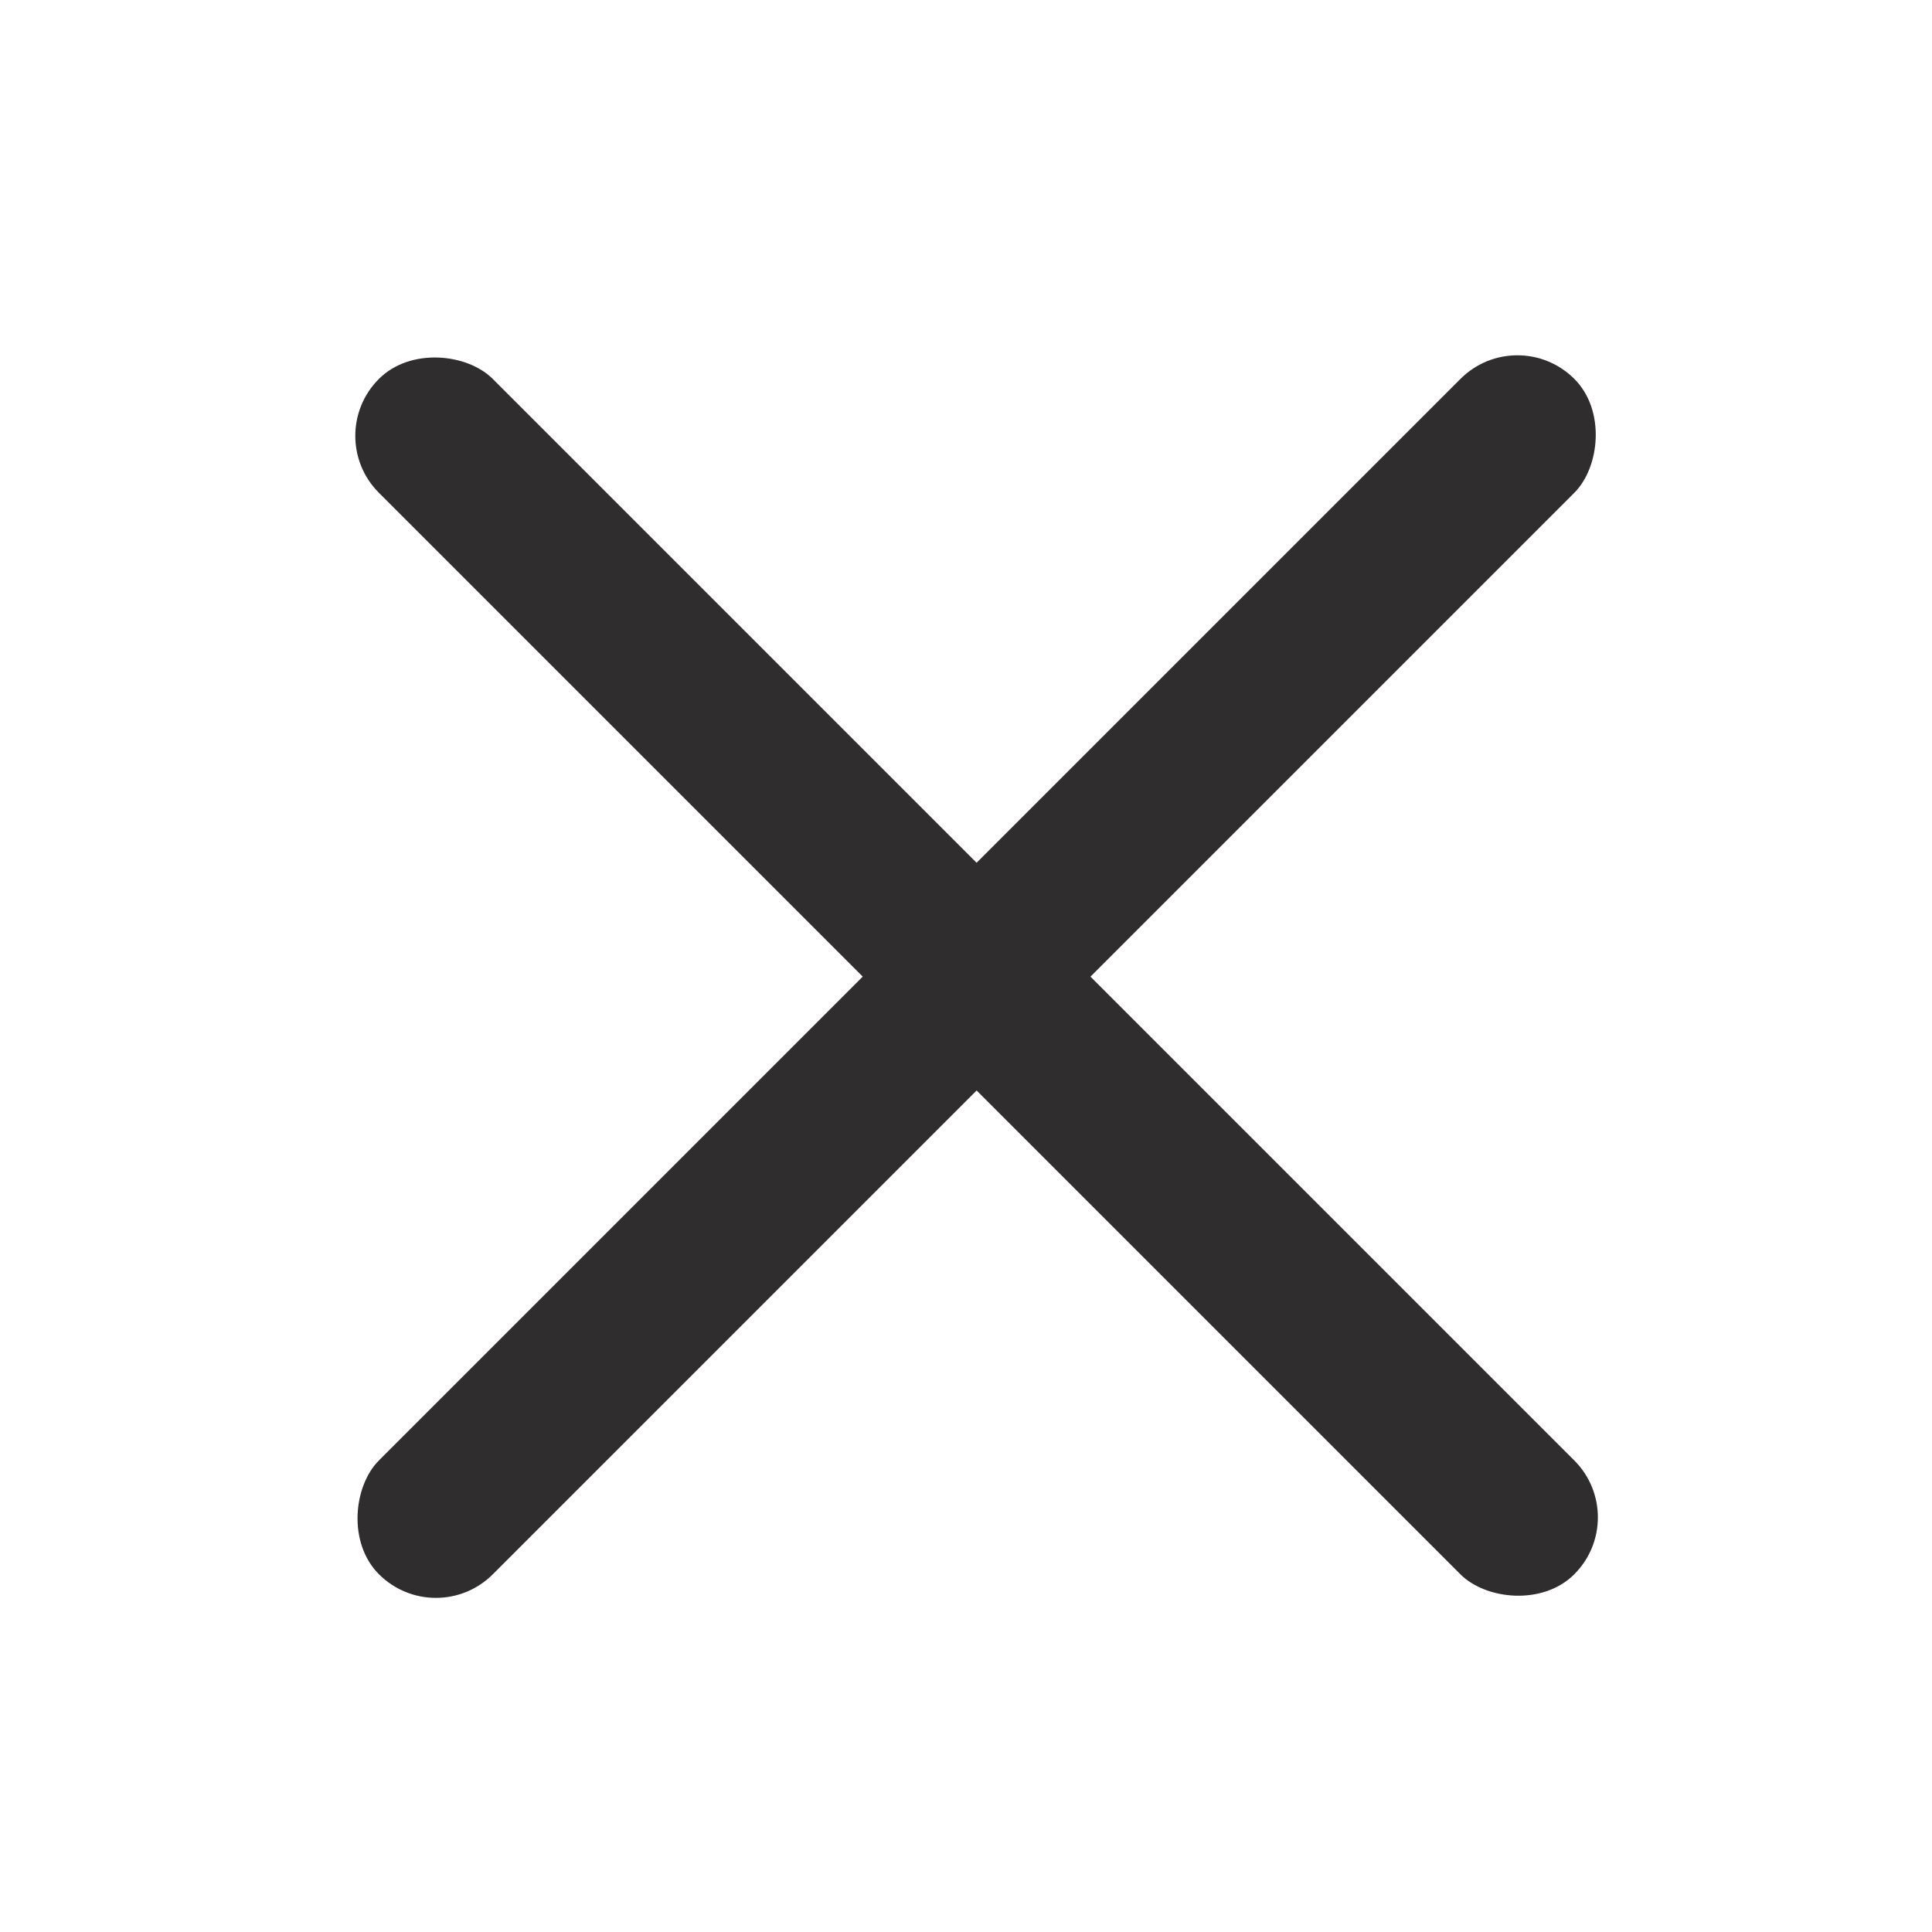 <svg width="20" height="20" viewBox="0 0 20 20" fill="none" xmlns="http://www.w3.org/2000/svg">
<rect x="3.333" y="4.512" width="1.667" height="17.5" rx="0.833" transform="rotate(-45 3.333 4.512)" fill="#2F2D2D"/>
<rect x="15.708" y="3.333" width="1.667" height="17.5" rx="0.833" transform="rotate(45 15.708 3.333)" fill="#2F2D2D"/>
</svg>
